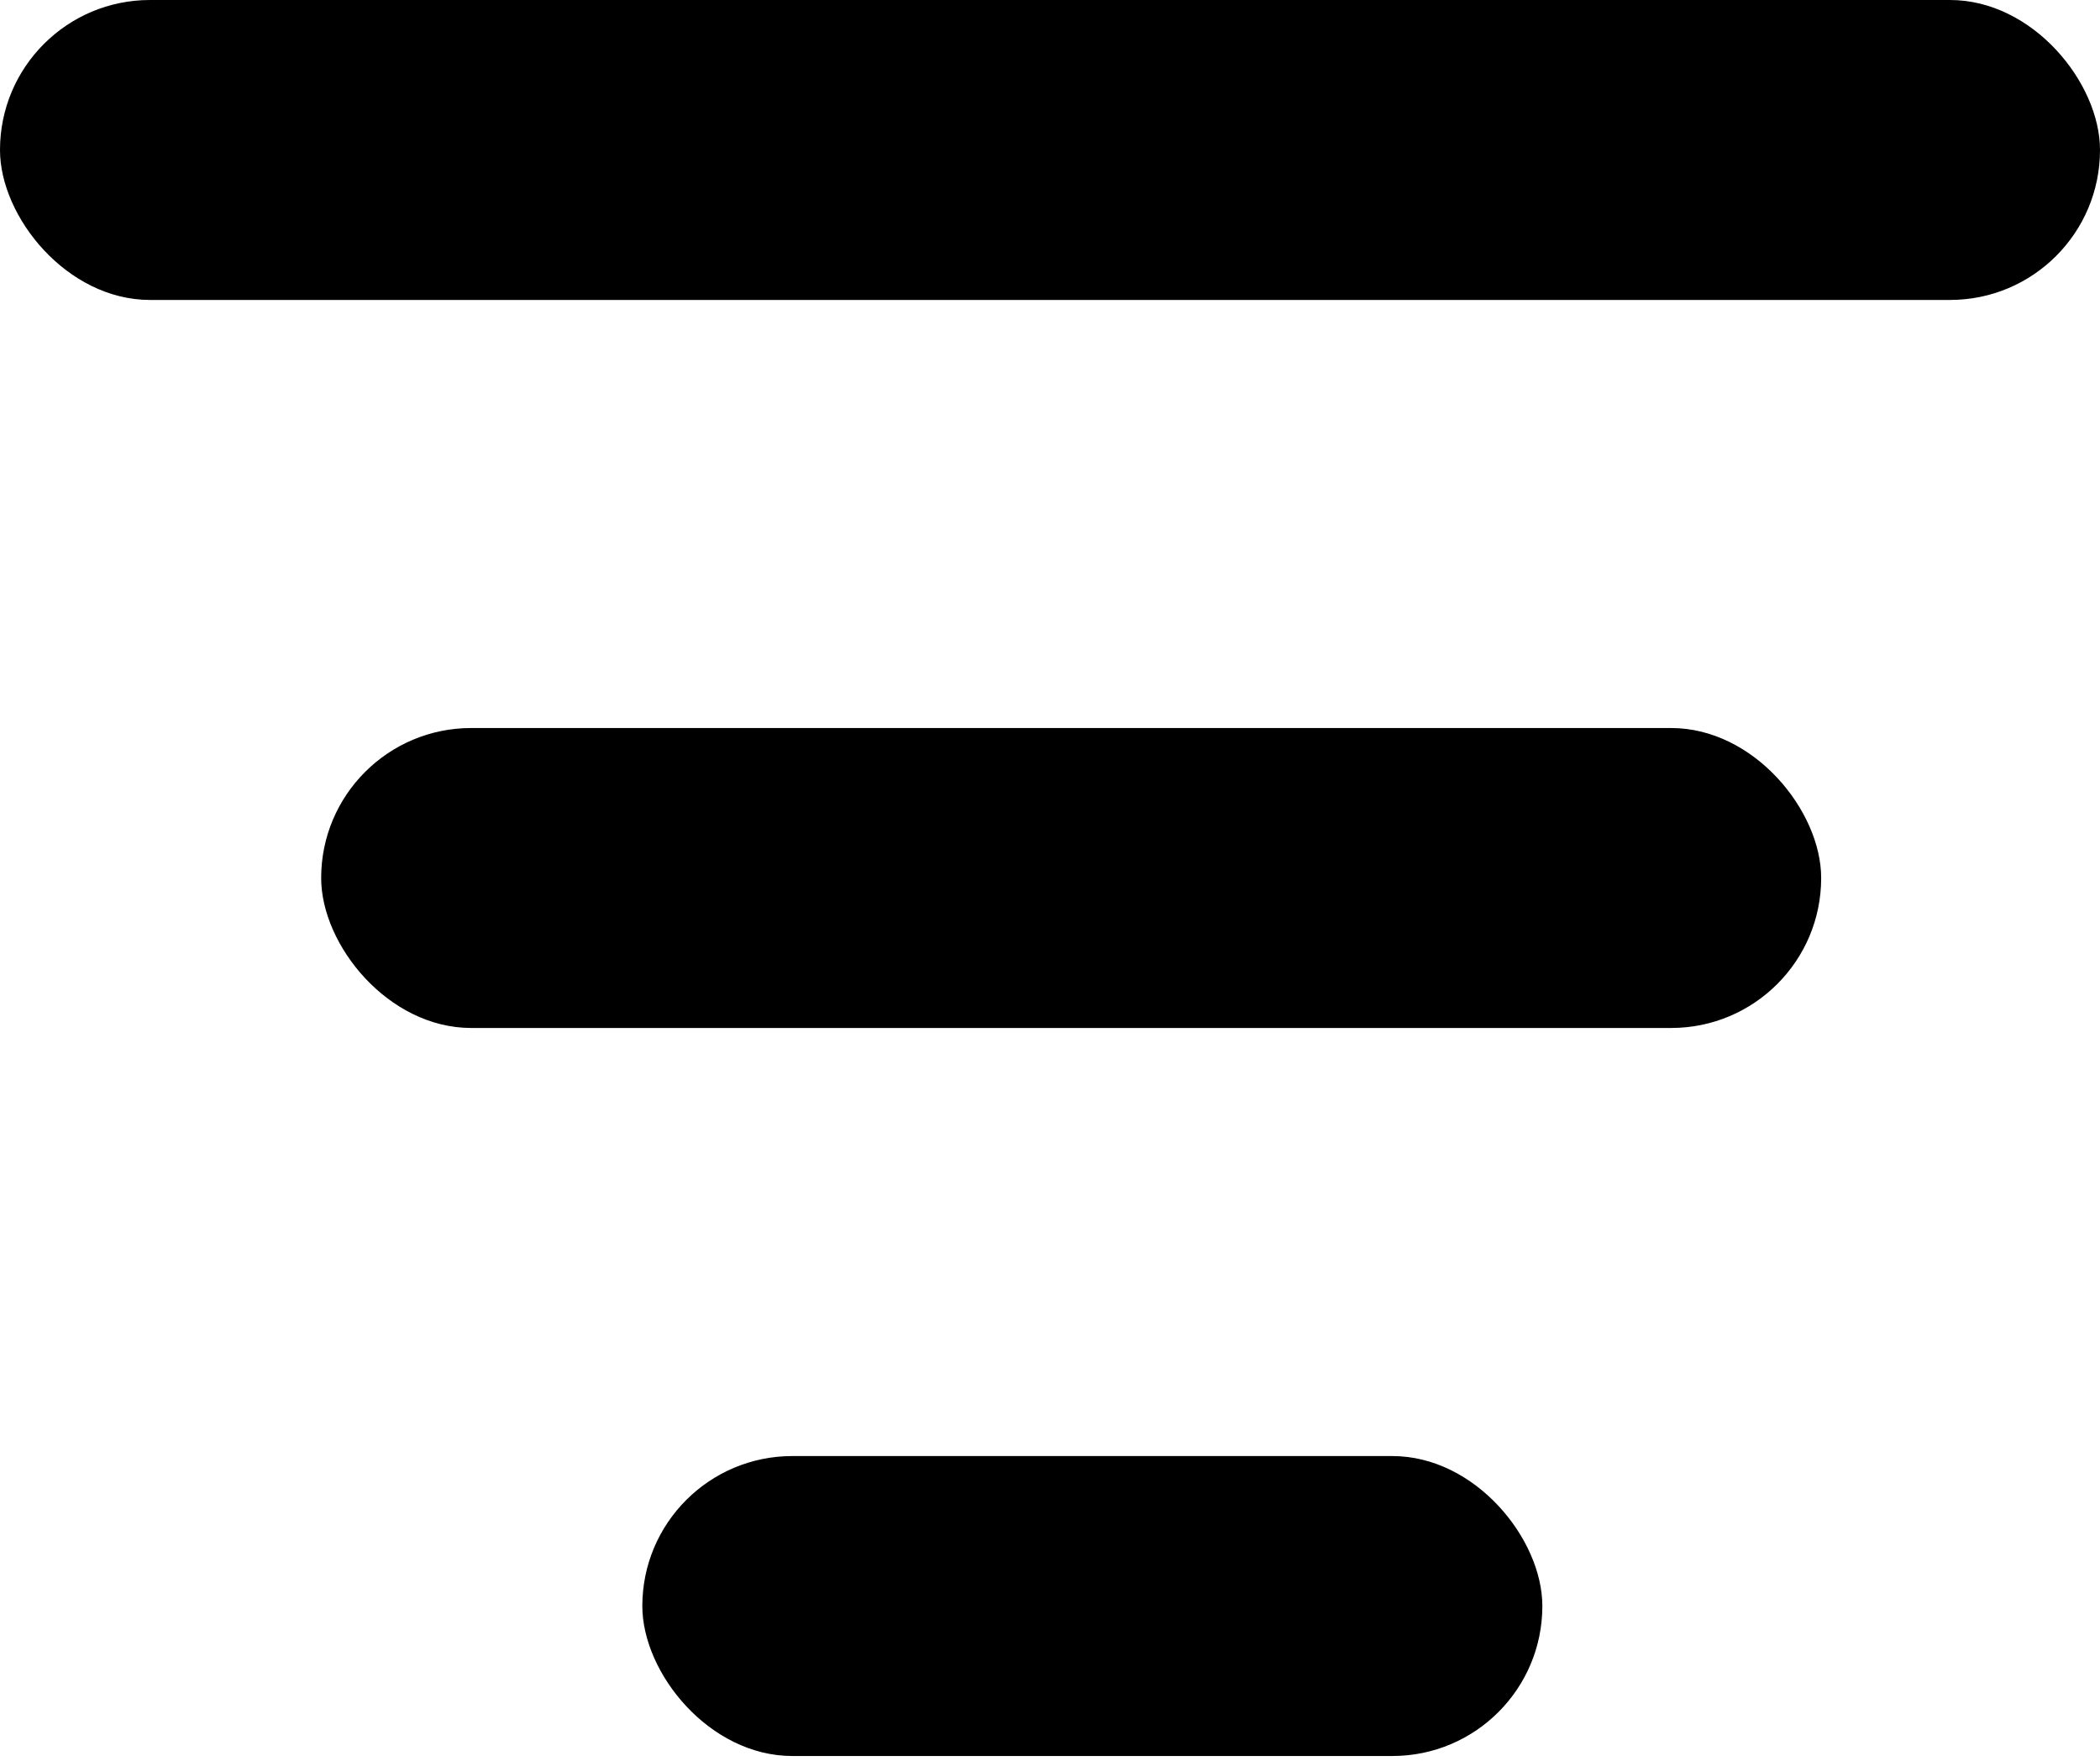 <svg width="31" height="26" viewBox="0 0 31 26" xmlns="http://www.w3.org/2000/svg">
<rect width="31" height="4.429" rx="2.214" />
<rect x="9.482" y="21.5" width="13.286" height="4.429" rx="2.214" />
<rect x="4.741" y="10.75" width="22.143" height="4.429" rx="2.214" />
</svg>
